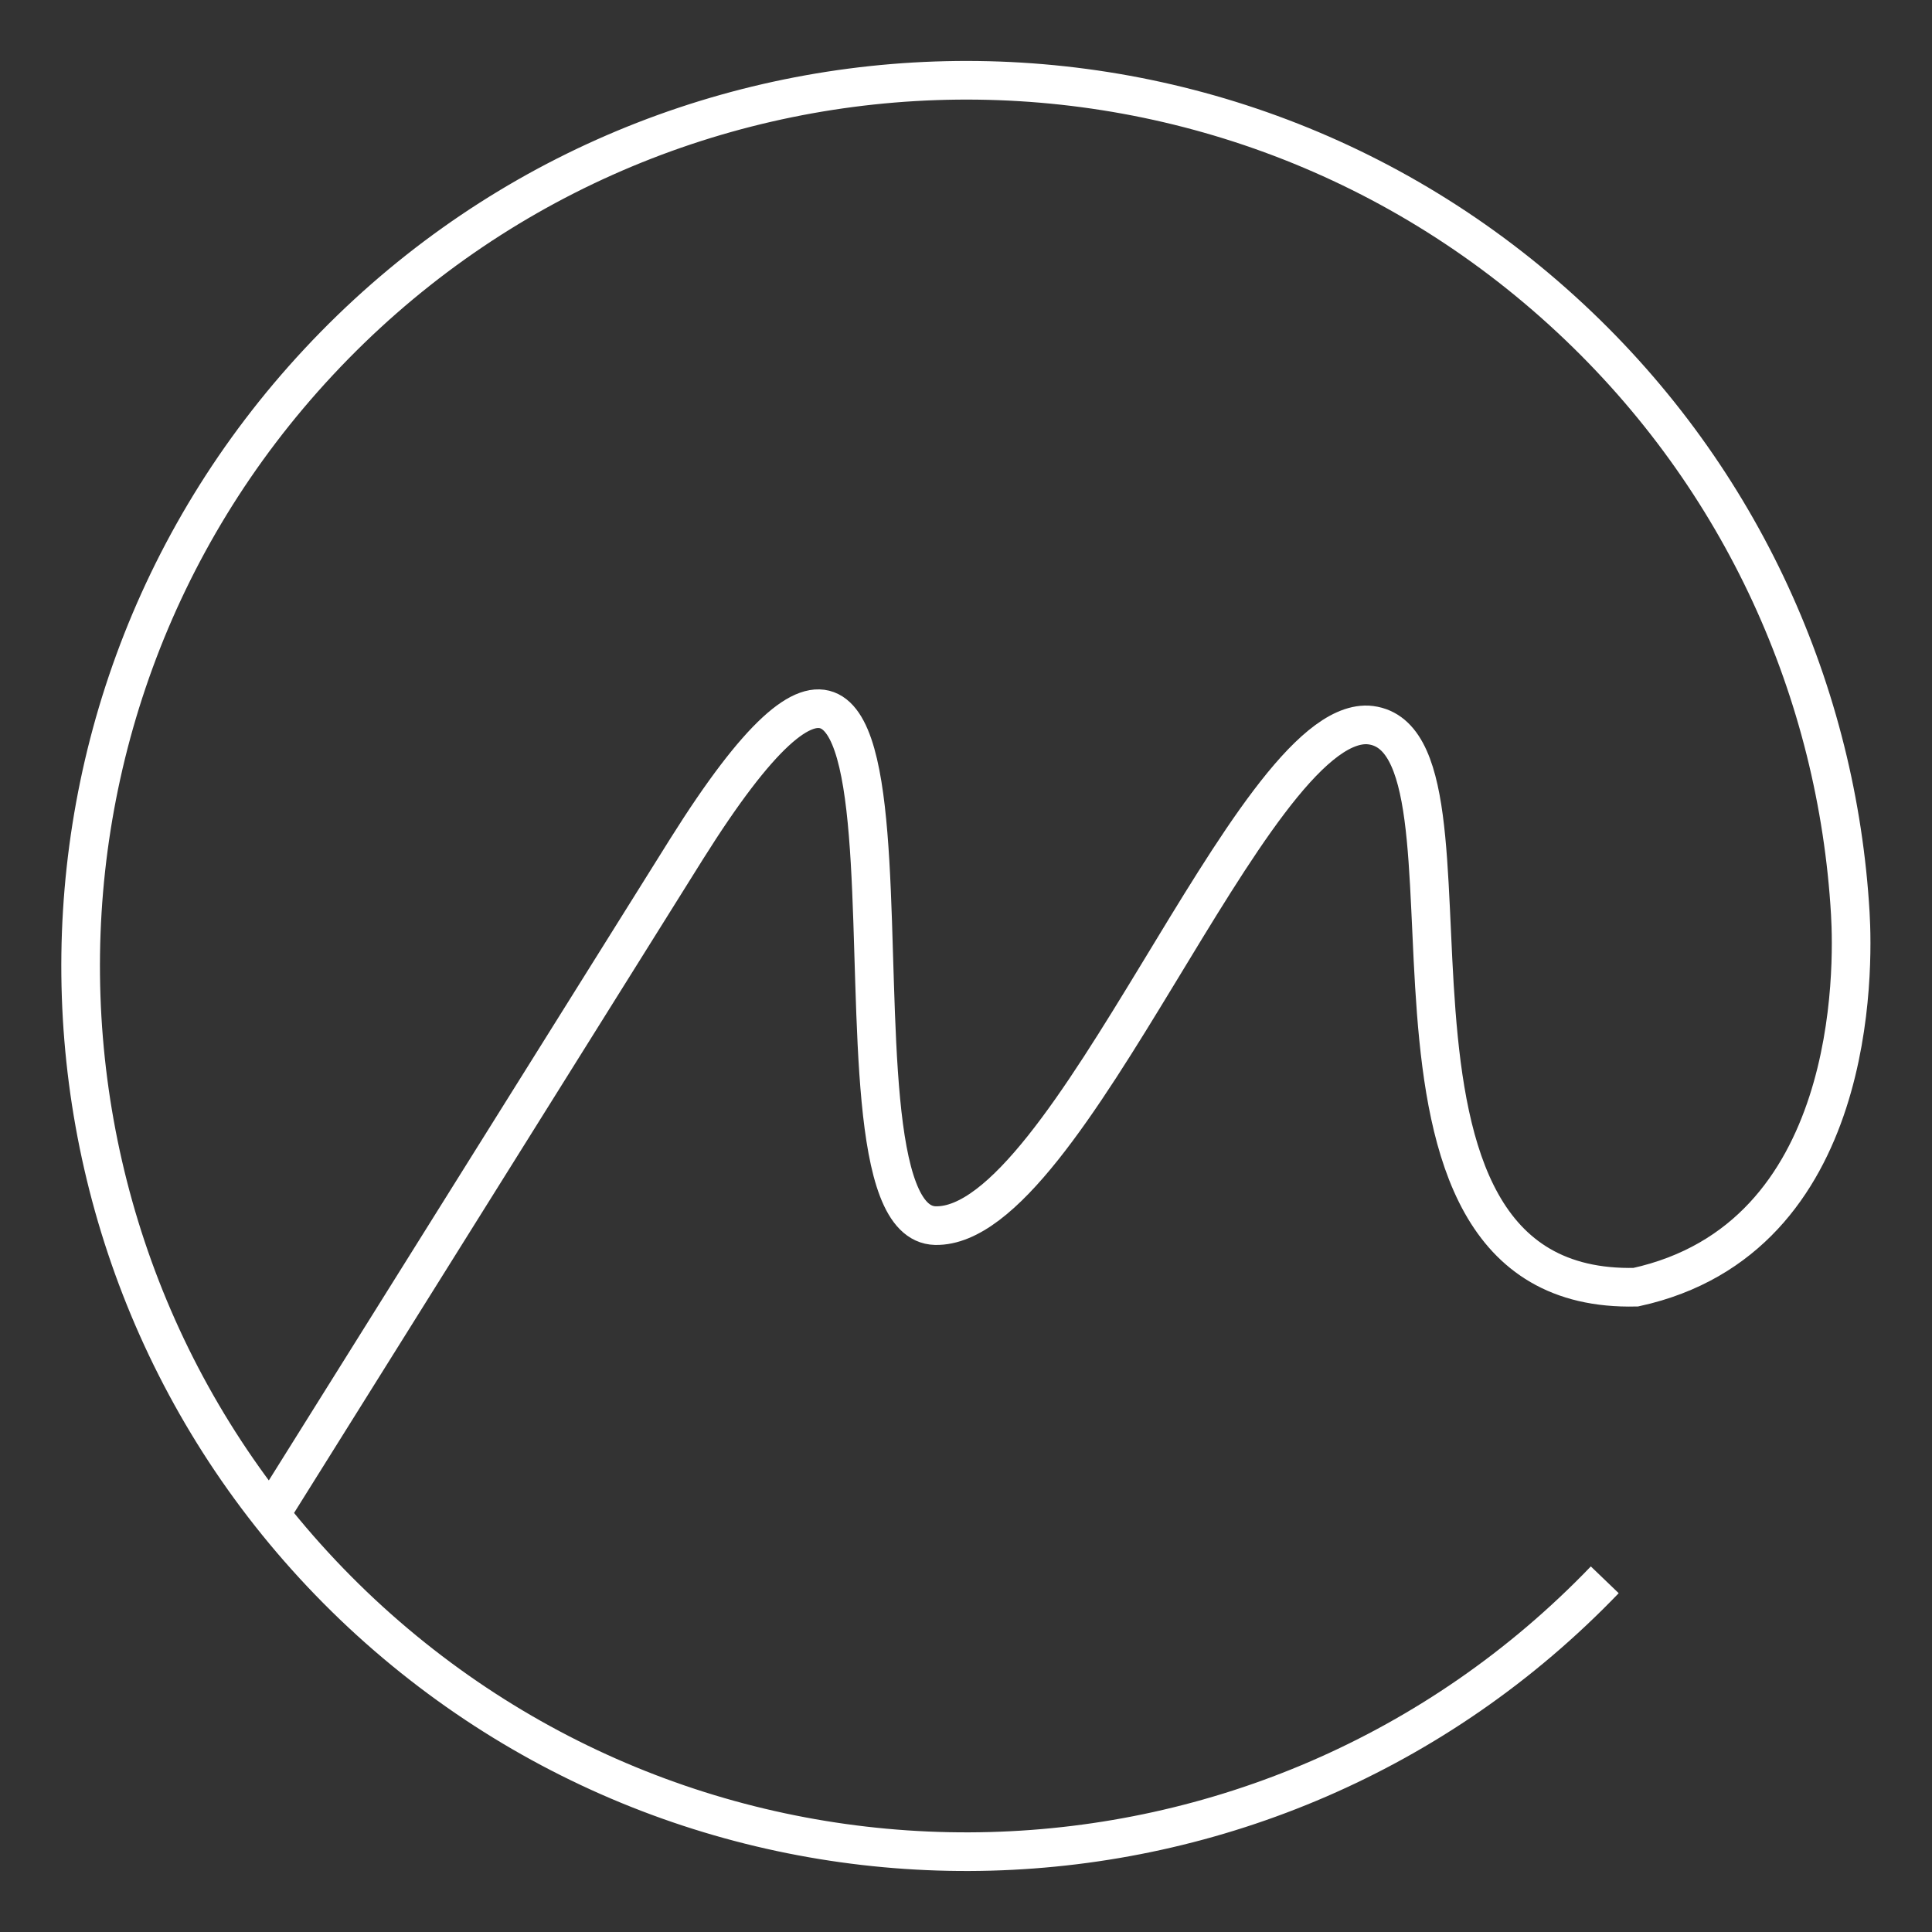 <?xml version="1.0" encoding="UTF-8" standalone="no"?>
<!-- Created with Inkscape (http://www.inkscape.org/) -->

<svg
   width="48"
   height="48"
   viewBox="0 0 4.8 4.8"
   version="1.1"
   id="svg5"
   xml:space="preserve"
   inkscape:version="1.2 (dc2aedaf03, 2022-05-15)"
   sodipodi:docname="drawing.svg"
   xmlns:inkscape="http://www.inkscape.org/namespaces/inkscape"
   xmlns:sodipodi="http://sodipodi.sourceforge.net/DTD/sodipodi-0.dtd"
   xmlns="http://www.w3.org/2000/svg"
   xmlns:svg="http://www.w3.org/2000/svg"><rect x="0" y="0" width="4.8" height="4.8" fill="#333333" stroke="none"/><sodipodi:namedview
     id="namedview7"
     pagecolor="#505050"
     bordercolor="#ffffff"
     borderopacity="1"
     inkscape:showpageshadow="0"
     inkscape:pageopacity="0"
     inkscape:pagecheckerboard="1"
     inkscape:deskcolor="#505050"
     inkscape:document-units="px"
     showgrid="false"
     inkscape:zoom="14.280798"
     inkscape:cx="6.1271086"
     inkscape:cy="23.668145"
     inkscape:window-width="1920"
     inkscape:window-height="1007"
     inkscape:window-x="0"
     inkscape:window-y="0"
     inkscape:window-maximized="1"
     inkscape:current-layer="layer1" /><defs
     id="defs2" /><g
     inkscape:label="Layer 1"
     inkscape:groupmode="layer"
     id="layer1"><path
       id="path2333"
       style="opacity:1;fill:none;stroke:#ffffff;stroke-width:0.096;stroke-opacity:1"
       d="M 3.987,3.925 C 3.154,4.792 1.779,4.829 0.899,4.009 0.011,3.18 -0.037,1.787 0.792,0.899 1.621,0.01 3.013,-0.038 3.902,0.791 4.331,1.191 4.565,1.724 4.597,2.269 4.605,2.405 4.617,3.077 4.064,3.198 3.289,3.216 3.739,1.823 3.398,1.801 3.105,1.79 2.657,3.052 2.324,3.045 1.99,3.038 2.431,0.955 1.706,2.109 L 0.672,3.762"
       sodipodi:nodetypes="cssssccscc" /></g></svg>
